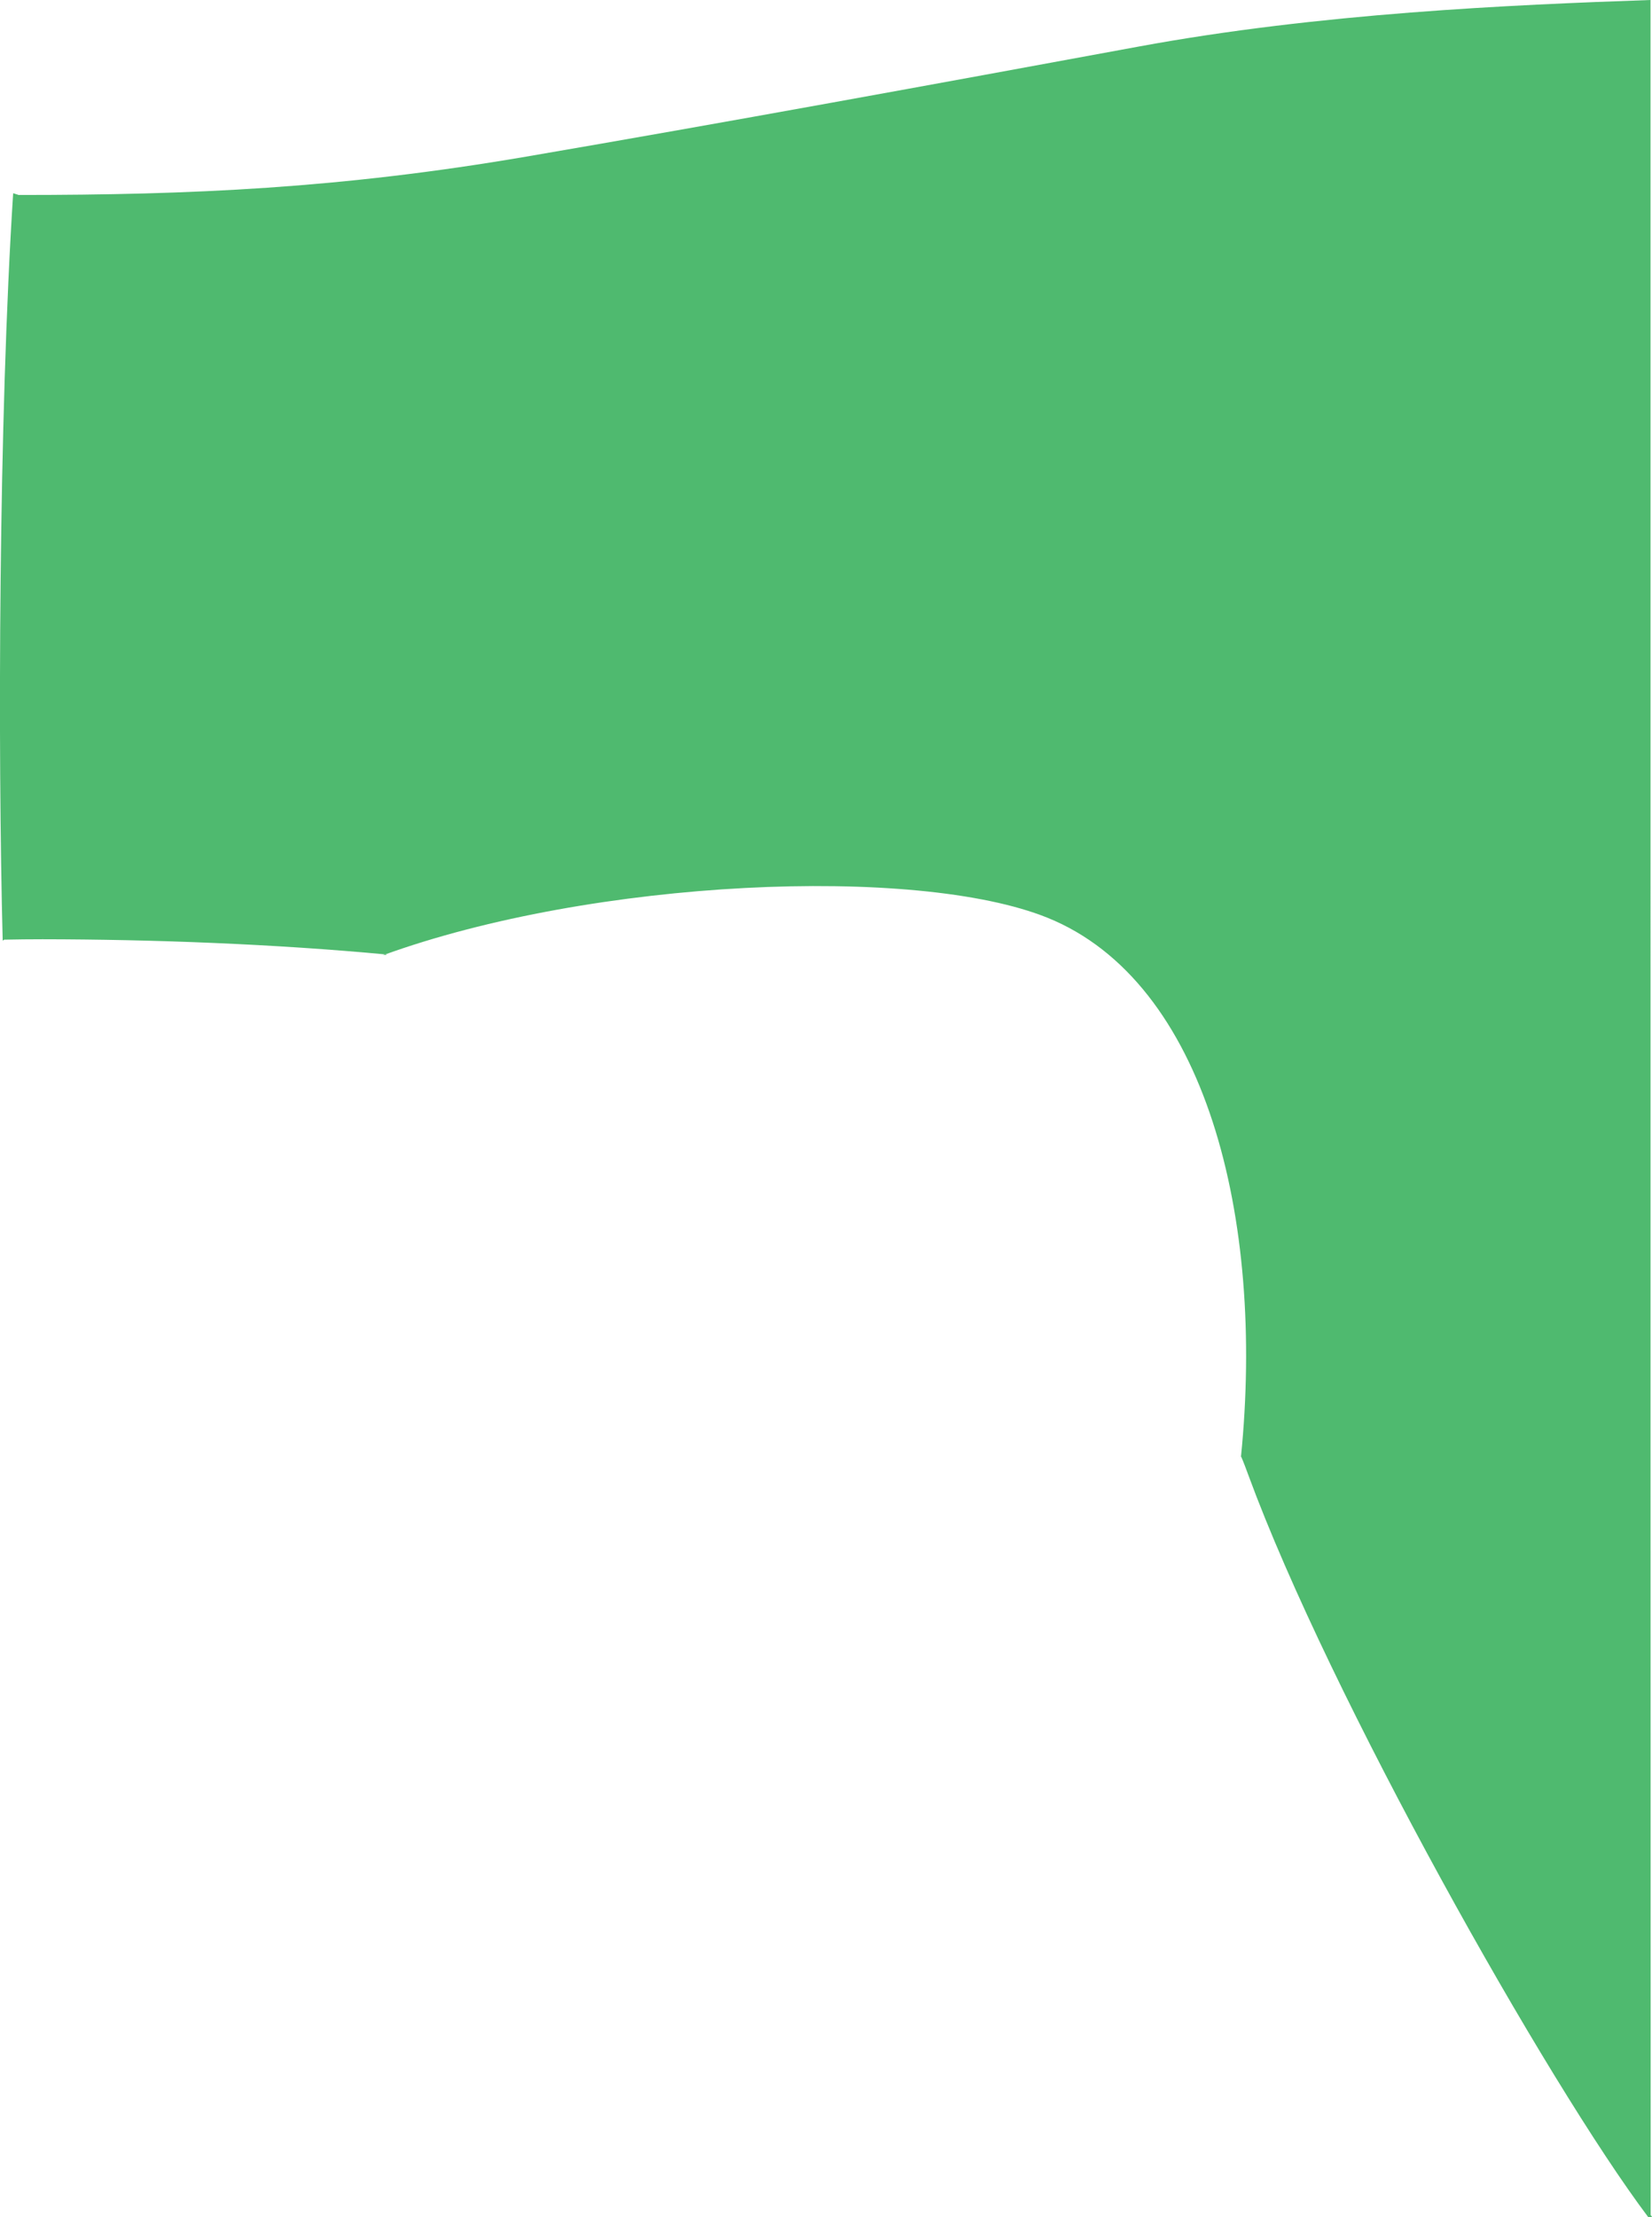 <?xml version="1.0" encoding="iso-8859-1"?>
<!-- Generator: Adobe Illustrator 16.0.0, SVG Export Plug-In . SVG Version: 6.00 Build 0)  -->
<!DOCTYPE svg PUBLIC "-//W3C//DTD SVG 1.1//EN" "http://www.w3.org/Graphics/SVG/1.1/DTD/svg11.dtd">
<svg version="1.1" id="Layer_1" xmlns="http://www.w3.org/2000/svg" xmlns:xlink="http://www.w3.org/1999/xlink" x="0px" y="0px"
	 width="12.298px" height="16.5px" viewBox="0 0 12.298 16.5" style="enable-background:new 0 0 12.298 16.5;" xml:space="preserve"
	>
<path style="fill:#4FBA6F;" d="M0.02,7C-0.017,5.575-0.01,3.113,0.098,1.438l0.041,0.013c1.282,0,2.395-0.049,3.776-0.285
	c1.46-0.25,3.055-0.542,4.559-0.819C9.822,0.098,11.251,0.036,12.285,0l0.002,0c0,7.63,0,15.682,0.001,16.484l0.011,0.016h-0.029
	c-0.75-0.996-2.372-3.877-2.976-5.52c-0.018-0.049-0.036-0.098-0.057-0.146l0.001,0.01c0.179-1.781-0.261-3.537-1.44-4.014
	C6.822,6.436,4.415,6.54,2.848,7.11l0.035-0.006C2.045,7.025,1.139,6.991,0.316,6.99c-0.092,0-0.187,0.001-0.284,0.003L0.02,7z"/>
</svg>

